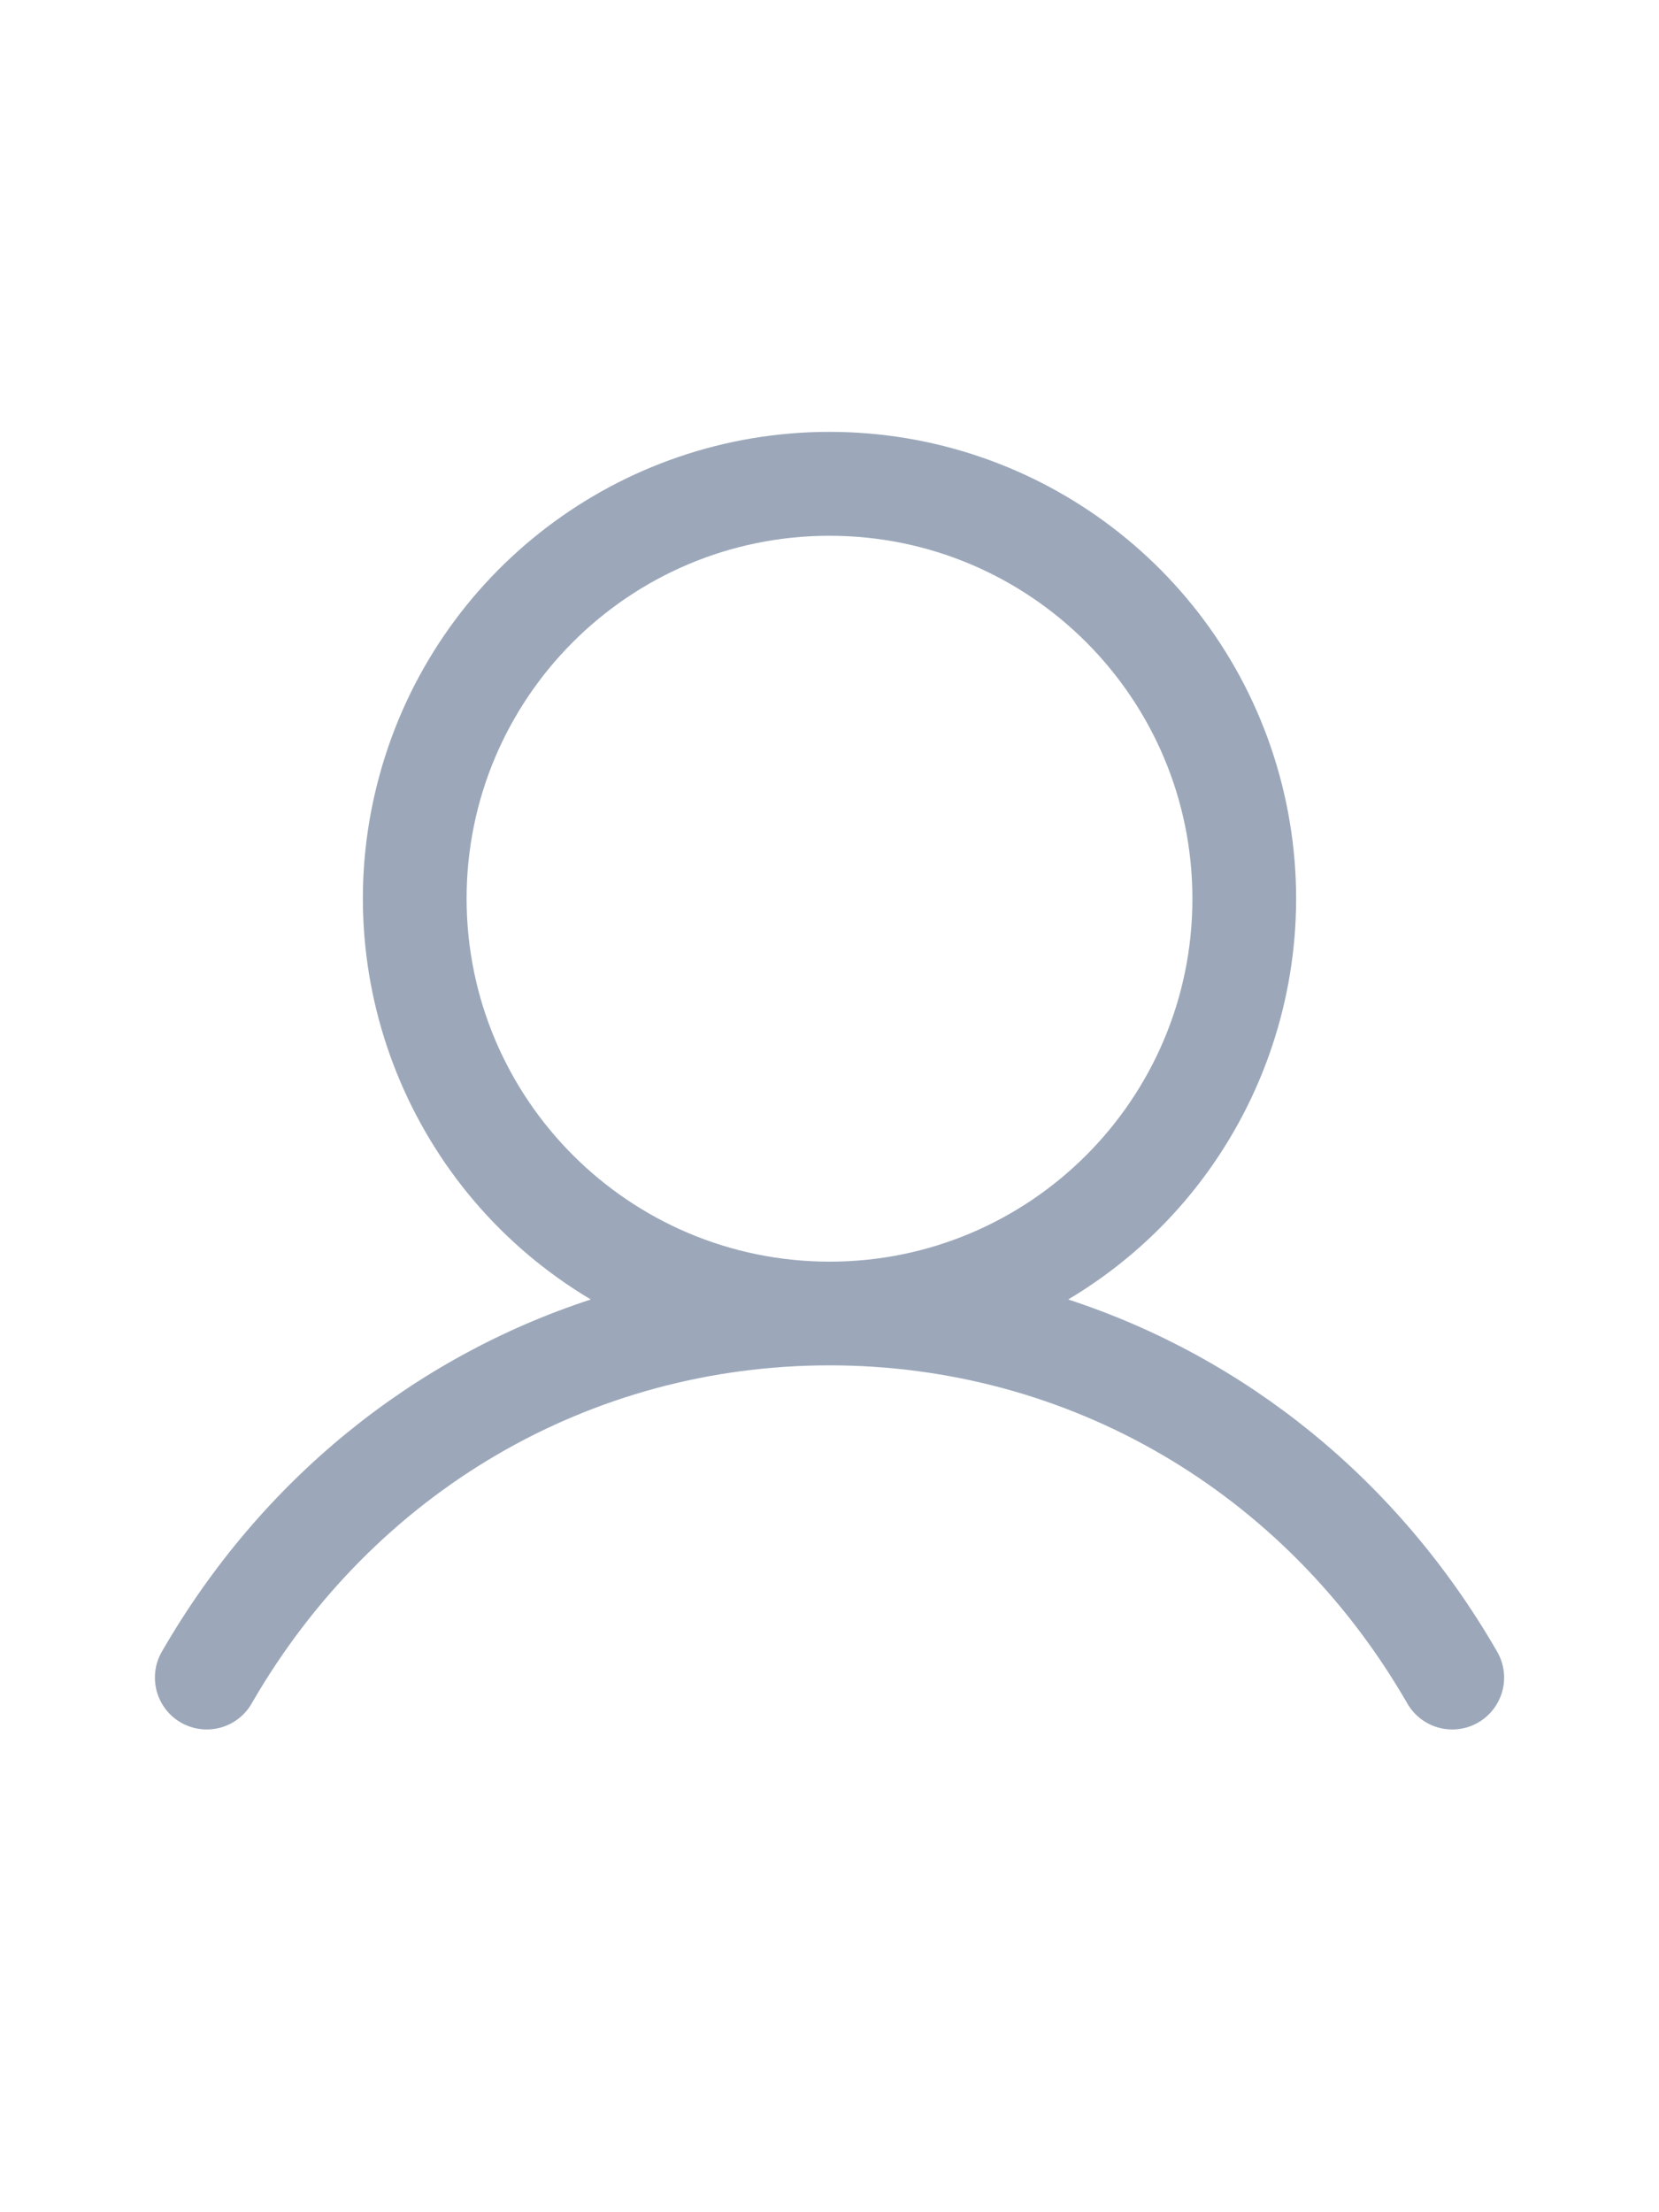 <svg width="24" height="32" viewBox="0 0 24 32" fill="none" xmlns="http://www.w3.org/2000/svg">
<g clip-path="url(#clip0_3_820)">
<path fill-rule="evenodd" clip-rule="evenodd" d="M21.649 23.875C20.221 21.407 18.021 19.637 15.453 18.797C18.064 17.243 19.314 14.136 18.508 11.207C17.702 8.277 15.038 6.247 12 6.247C8.962 6.247 6.298 8.277 5.492 11.207C4.686 14.136 5.936 17.243 8.547 18.797C5.979 19.636 3.779 21.406 2.351 23.875C2.209 24.107 2.204 24.399 2.338 24.636C2.472 24.874 2.724 25.019 2.997 25.017C3.27 25.015 3.52 24.865 3.65 24.625C5.416 21.573 8.538 19.75 12 19.75C15.462 19.75 18.584 21.573 20.35 24.625C20.48 24.865 20.73 25.015 21.003 25.017C21.276 25.019 21.528 24.874 21.662 24.636C21.797 24.399 21.791 24.107 21.649 23.875ZM6.75 13C6.75 10.101 9.101 7.75 12 7.75C14.899 7.75 17.25 10.101 17.25 13C17.25 15.899 14.899 18.25 12 18.25C9.102 18.247 6.753 15.898 6.75 13Z" fill="#9CA8BA"/>
</g>
<defs>
<clipPath id="clip0_3_820">
<rect width="24" height="24" fill="white" transform="translate(0 4)"/>
</clipPath>
</defs>
</svg>

